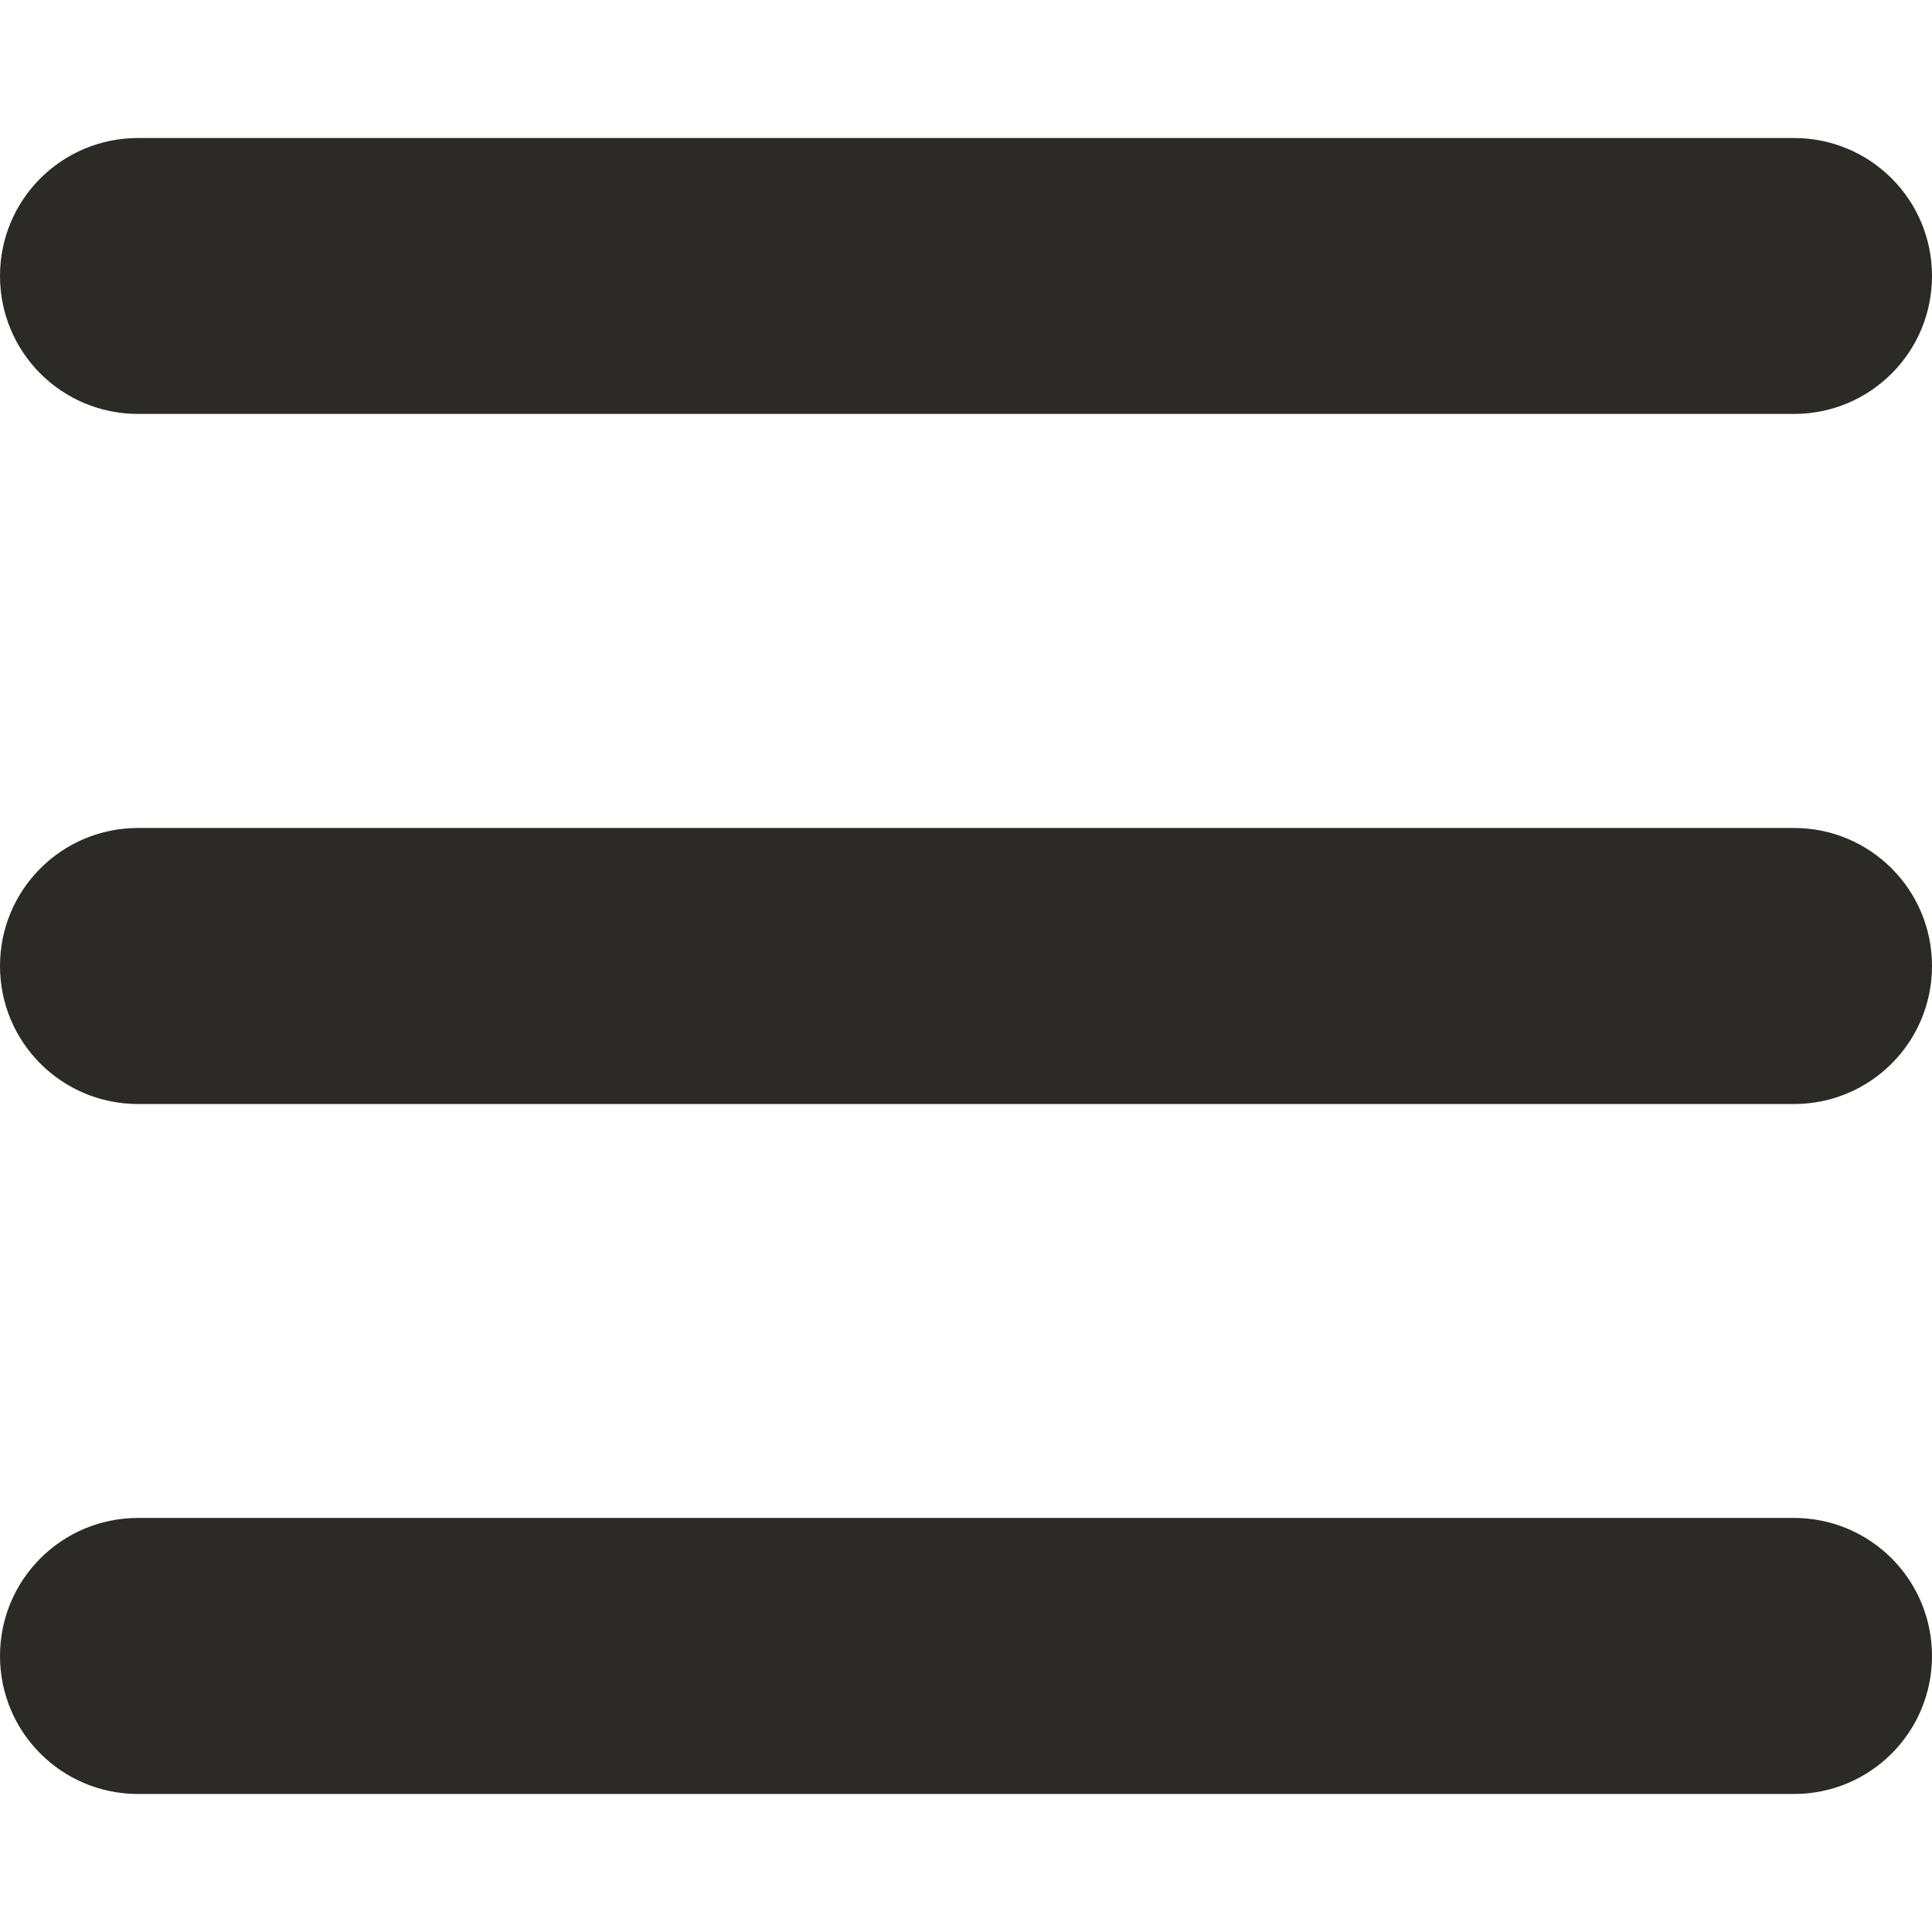 <svg width="16" height="16" viewBox="0 0 16 16" fill="none" xmlns="http://www.w3.org/2000/svg">
<path d="M0 2.285C0 1.653 0.511 1.143 1.143 1.143H14.857C15.489 1.143 16 1.653 16 2.285C16 2.918 15.489 3.428 14.857 3.428H1.143C0.511 3.428 0 2.918 0 2.285ZM0 8C0 7.368 0.511 6.857 1.143 6.857H14.857C15.489 6.857 16 7.368 16 8C16 8.632 15.489 9.143 14.857 9.143H1.143C0.511 9.143 0 8.632 0 8ZM16 13.714C16 14.346 15.489 14.857 14.857 14.857H1.143C0.511 14.857 0 14.346 0 13.714C0 13.082 0.511 12.571 1.143 12.571H14.857C15.489 12.571 16 13.082 16 13.714Z" fill="#2C2A26"/>
</svg>
